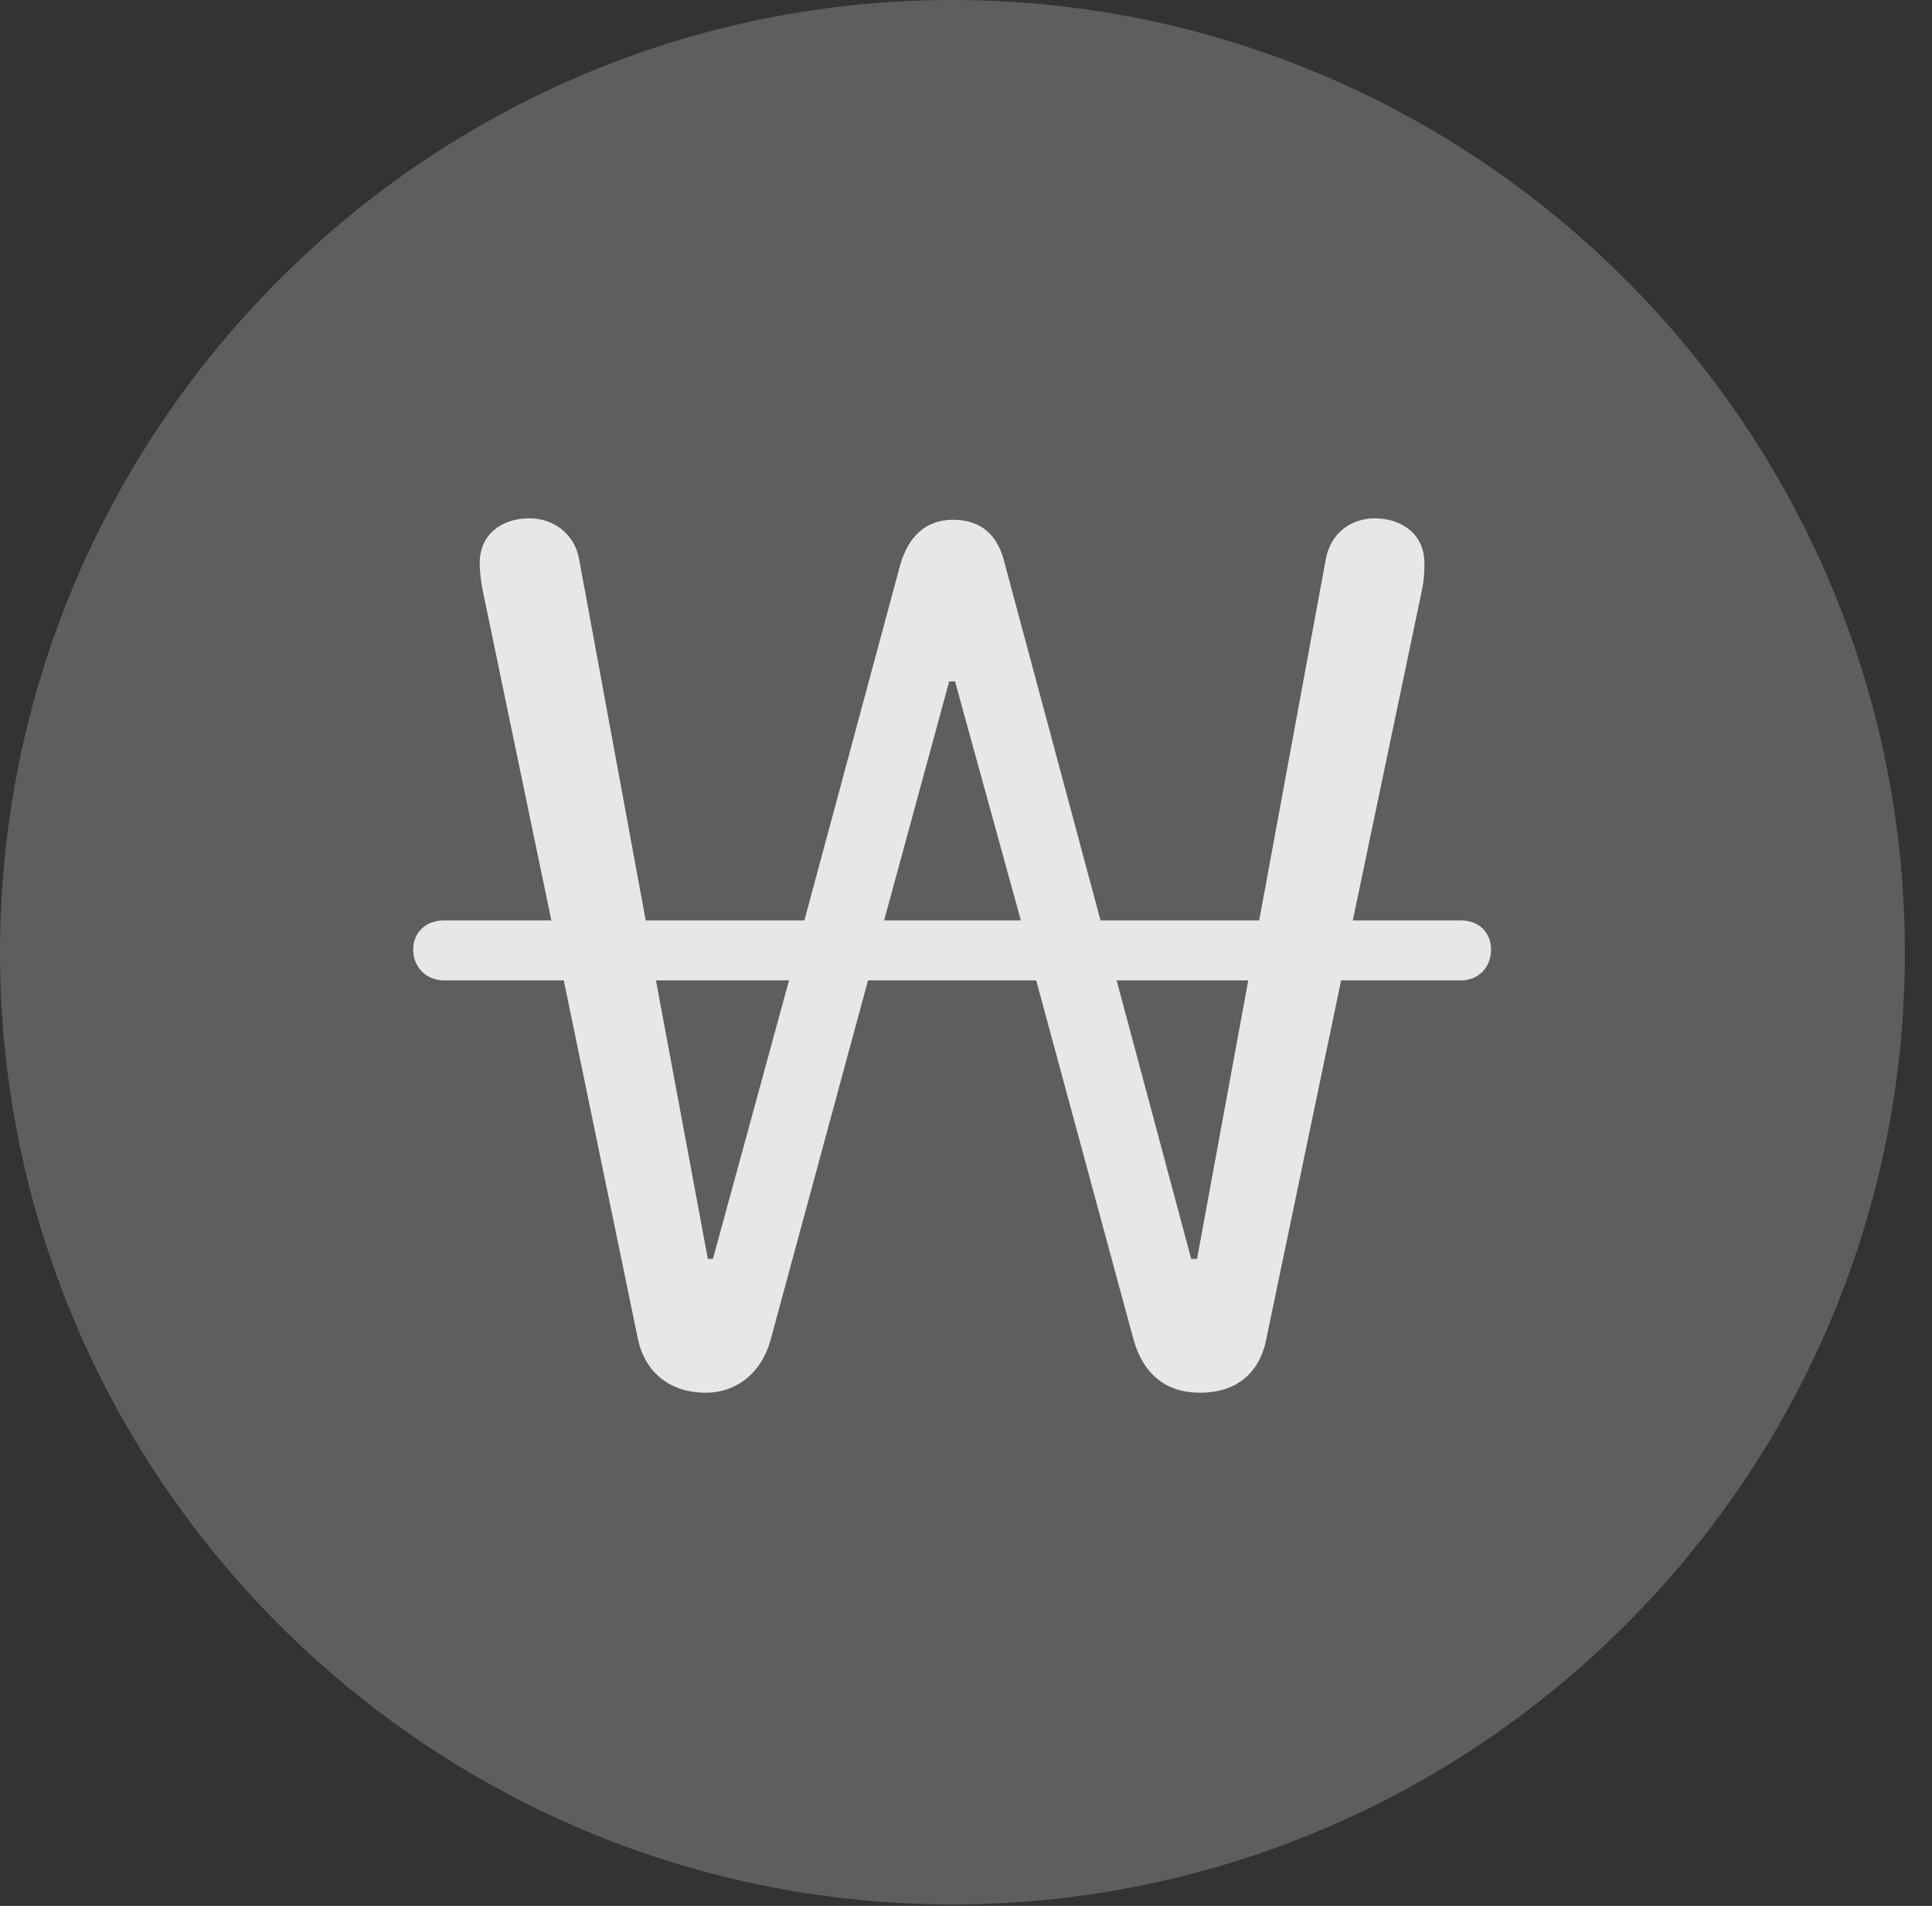 <?xml version="1.0" encoding="UTF-8"?>
<!--Generator: Apple Native CoreSVG 341-->
<!DOCTYPE svg
PUBLIC "-//W3C//DTD SVG 1.1//EN"
       "http://www.w3.org/Graphics/SVG/1.1/DTD/svg11.dtd">
<svg version="1.1" xmlns="http://www.w3.org/2000/svg" xmlns:xlink="http://www.w3.org/1999/xlink" viewBox="0 0 25.801 25.459">
 <rect x="0" y="0" width="25.801" height="25.459" fill="#333333" stroke="none"/>
 <g>
  <rect height="25.459" opacity="0" width="25.801" x="0" y="0"/>
  <path d="M12.715 25.439C19.727 25.439 25.439 19.727 25.439 12.725C25.439 5.713 19.727 0 12.715 0C5.713 0 0 5.713 0 12.725C0 19.727 5.713 25.439 12.715 25.439Z" fill="white" fill-opacity="0.212"/>
  <path d="M9.424 18.604C8.936 18.604 8.604 18.32 8.516 17.871L7.529 13.096L5.928 13.096C5.693 13.096 5.518 12.92 5.518 12.685C5.518 12.451 5.693 12.295 5.928 12.295L7.363 12.295L6.445 7.881C6.416 7.734 6.406 7.598 6.406 7.52C6.406 7.148 6.689 6.924 7.07 6.924C7.402 6.924 7.676 7.139 7.734 7.471L8.623 12.295L10.742 12.295L12.021 7.549C12.129 7.168 12.363 6.943 12.725 6.943C13.105 6.943 13.33 7.148 13.418 7.529L14.697 12.295L16.816 12.295L17.705 7.471C17.773 7.1 18.066 6.924 18.359 6.924C18.701 6.924 19.023 7.119 19.023 7.529C19.023 7.646 19.014 7.764 18.994 7.861L18.066 12.295L19.512 12.295C19.746 12.295 19.912 12.451 19.912 12.685C19.912 12.92 19.746 13.096 19.512 13.096L17.91 13.096L16.914 17.871C16.826 18.35 16.504 18.604 16.025 18.604C15.566 18.604 15.264 18.35 15.137 17.891L13.838 13.096L11.592 13.096L10.293 17.891C10.176 18.33 9.844 18.604 9.424 18.604ZM8.76 13.096L9.453 16.816L9.521 16.816L10.537 13.096ZM11.807 12.295L13.633 12.295L12.754 9.102L12.676 9.102ZM14.912 13.096L15.908 16.816L15.986 16.816L16.67 13.096Z" fill="white" fill-opacity="0.85"/>
 </g>
</svg>
